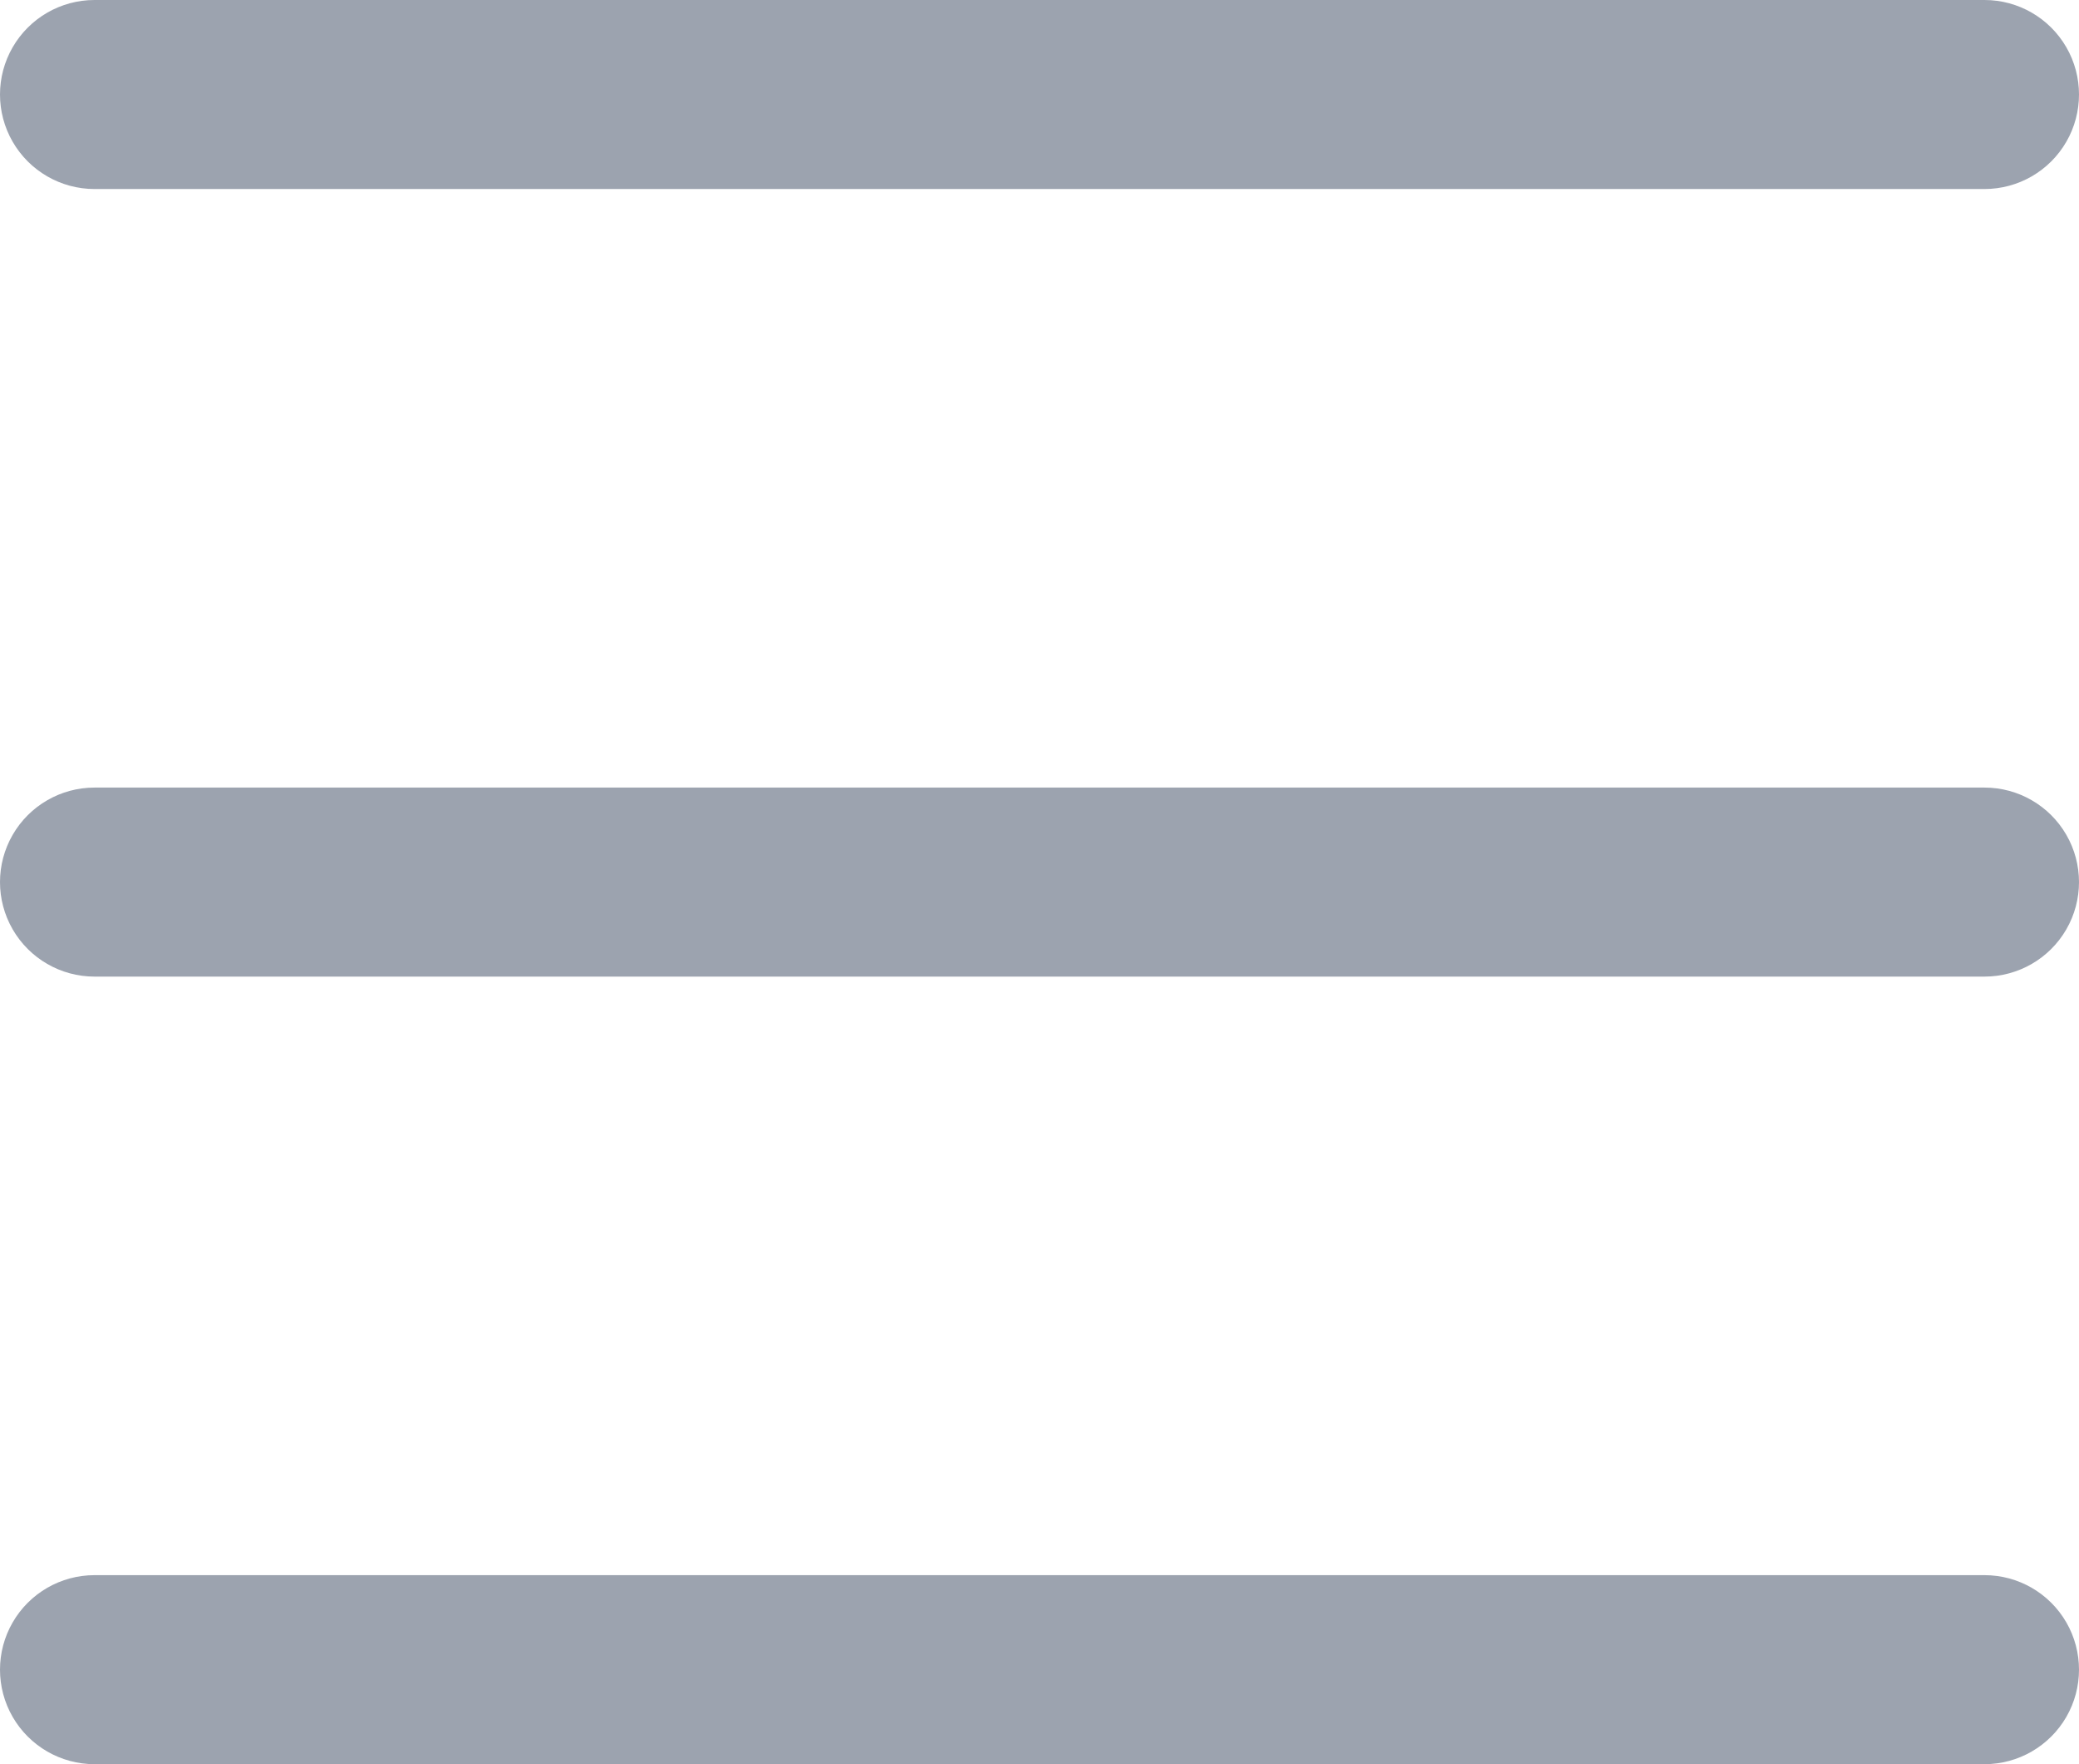 <?xml version="1.0" encoding="utf-8"?>
<svg viewBox="56.667 88.761 369.602 313.602" xmlns="http://www.w3.org/2000/svg" xmlns:xlink="http://www.w3.org/1999/xlink">
  <defs>
    <symbol id="w" overflow="visible"/>
    <symbol id="d" overflow="visible"/>
    <symbol id="c" overflow="visible"/>
  </defs>
  <g transform="matrix(1, 0, 0, 1, -108.532, -34.438)">
    <path d="m518 156.8h-336c-6.004 0-11.547-3.203-14.551-8.402-3-5.195-3-11.602 0-16.797 3.004-5.199 8.547-8.402 14.551-8.402h336c6.004 0 11.547 3.203 14.551 8.402 3 5.195 3 11.602 0 16.797-3.004 5.199-8.547 8.402-14.551 8.402z" style="fill: rgb(156, 163, 175);"/>
    <path d="m518 296.8h-336c-6.004 0-11.547-3.203-14.551-8.402-3-5.195-3-11.602 0-16.797 3.004-5.199 8.547-8.402 14.551-8.402h336c6.004 0 11.547 3.203 14.551 8.402 3 5.195 3 11.602 0 16.797-3.004 5.199-8.547 8.402-14.551 8.402z" style="fill: rgb(156, 163, 175);"/>
    <path d="m518 436.8h-336c-6.004 0-11.547-3.203-14.551-8.402-3-5.195-3-11.602 0-16.797 3.004-5.199 8.547-8.402 14.551-8.402h336c6.004 0 11.547 3.203 14.551 8.402 3 5.195 3 11.602 0 16.797-3.004 5.199-8.547 8.402-14.551 8.402z" style="fill: rgb(156, 163, 175);"/>
    <use transform="matrix(1, 0, 0, 1, 70, 644)" style="fill: rgb(156, 163, 175);" xlink:href="#w"/>
    <use transform="matrix(1, 0, 0, 1, 123.348, 644)" style="fill: rgb(156, 163, 175);" xlink:href="#d"/>
    <use transform="matrix(1, 0, 0, 1, 142.242, 644)" style="fill: rgb(156, 163, 175);" xlink:href="#c"/>
    <use transform="matrix(1, 0, 0, 1, 283.391, 644)" style="fill: rgb(156, 163, 175);" xlink:href="#d"/>
    <use transform="matrix(1, 0, 0, 1, 377.152, 644)" style="fill: rgb(156, 163, 175);" xlink:href="#d"/>
    <use transform="matrix(1, 0, 0, 1, 154.152, 672)" style="fill: rgb(156, 163, 175);" xlink:href="#c"/>
    <use transform="matrix(1, 0, 0, 1, 407.242, 672)" style="fill: rgb(156, 163, 175);" xlink:href="#c"/>
  </g>
</svg>